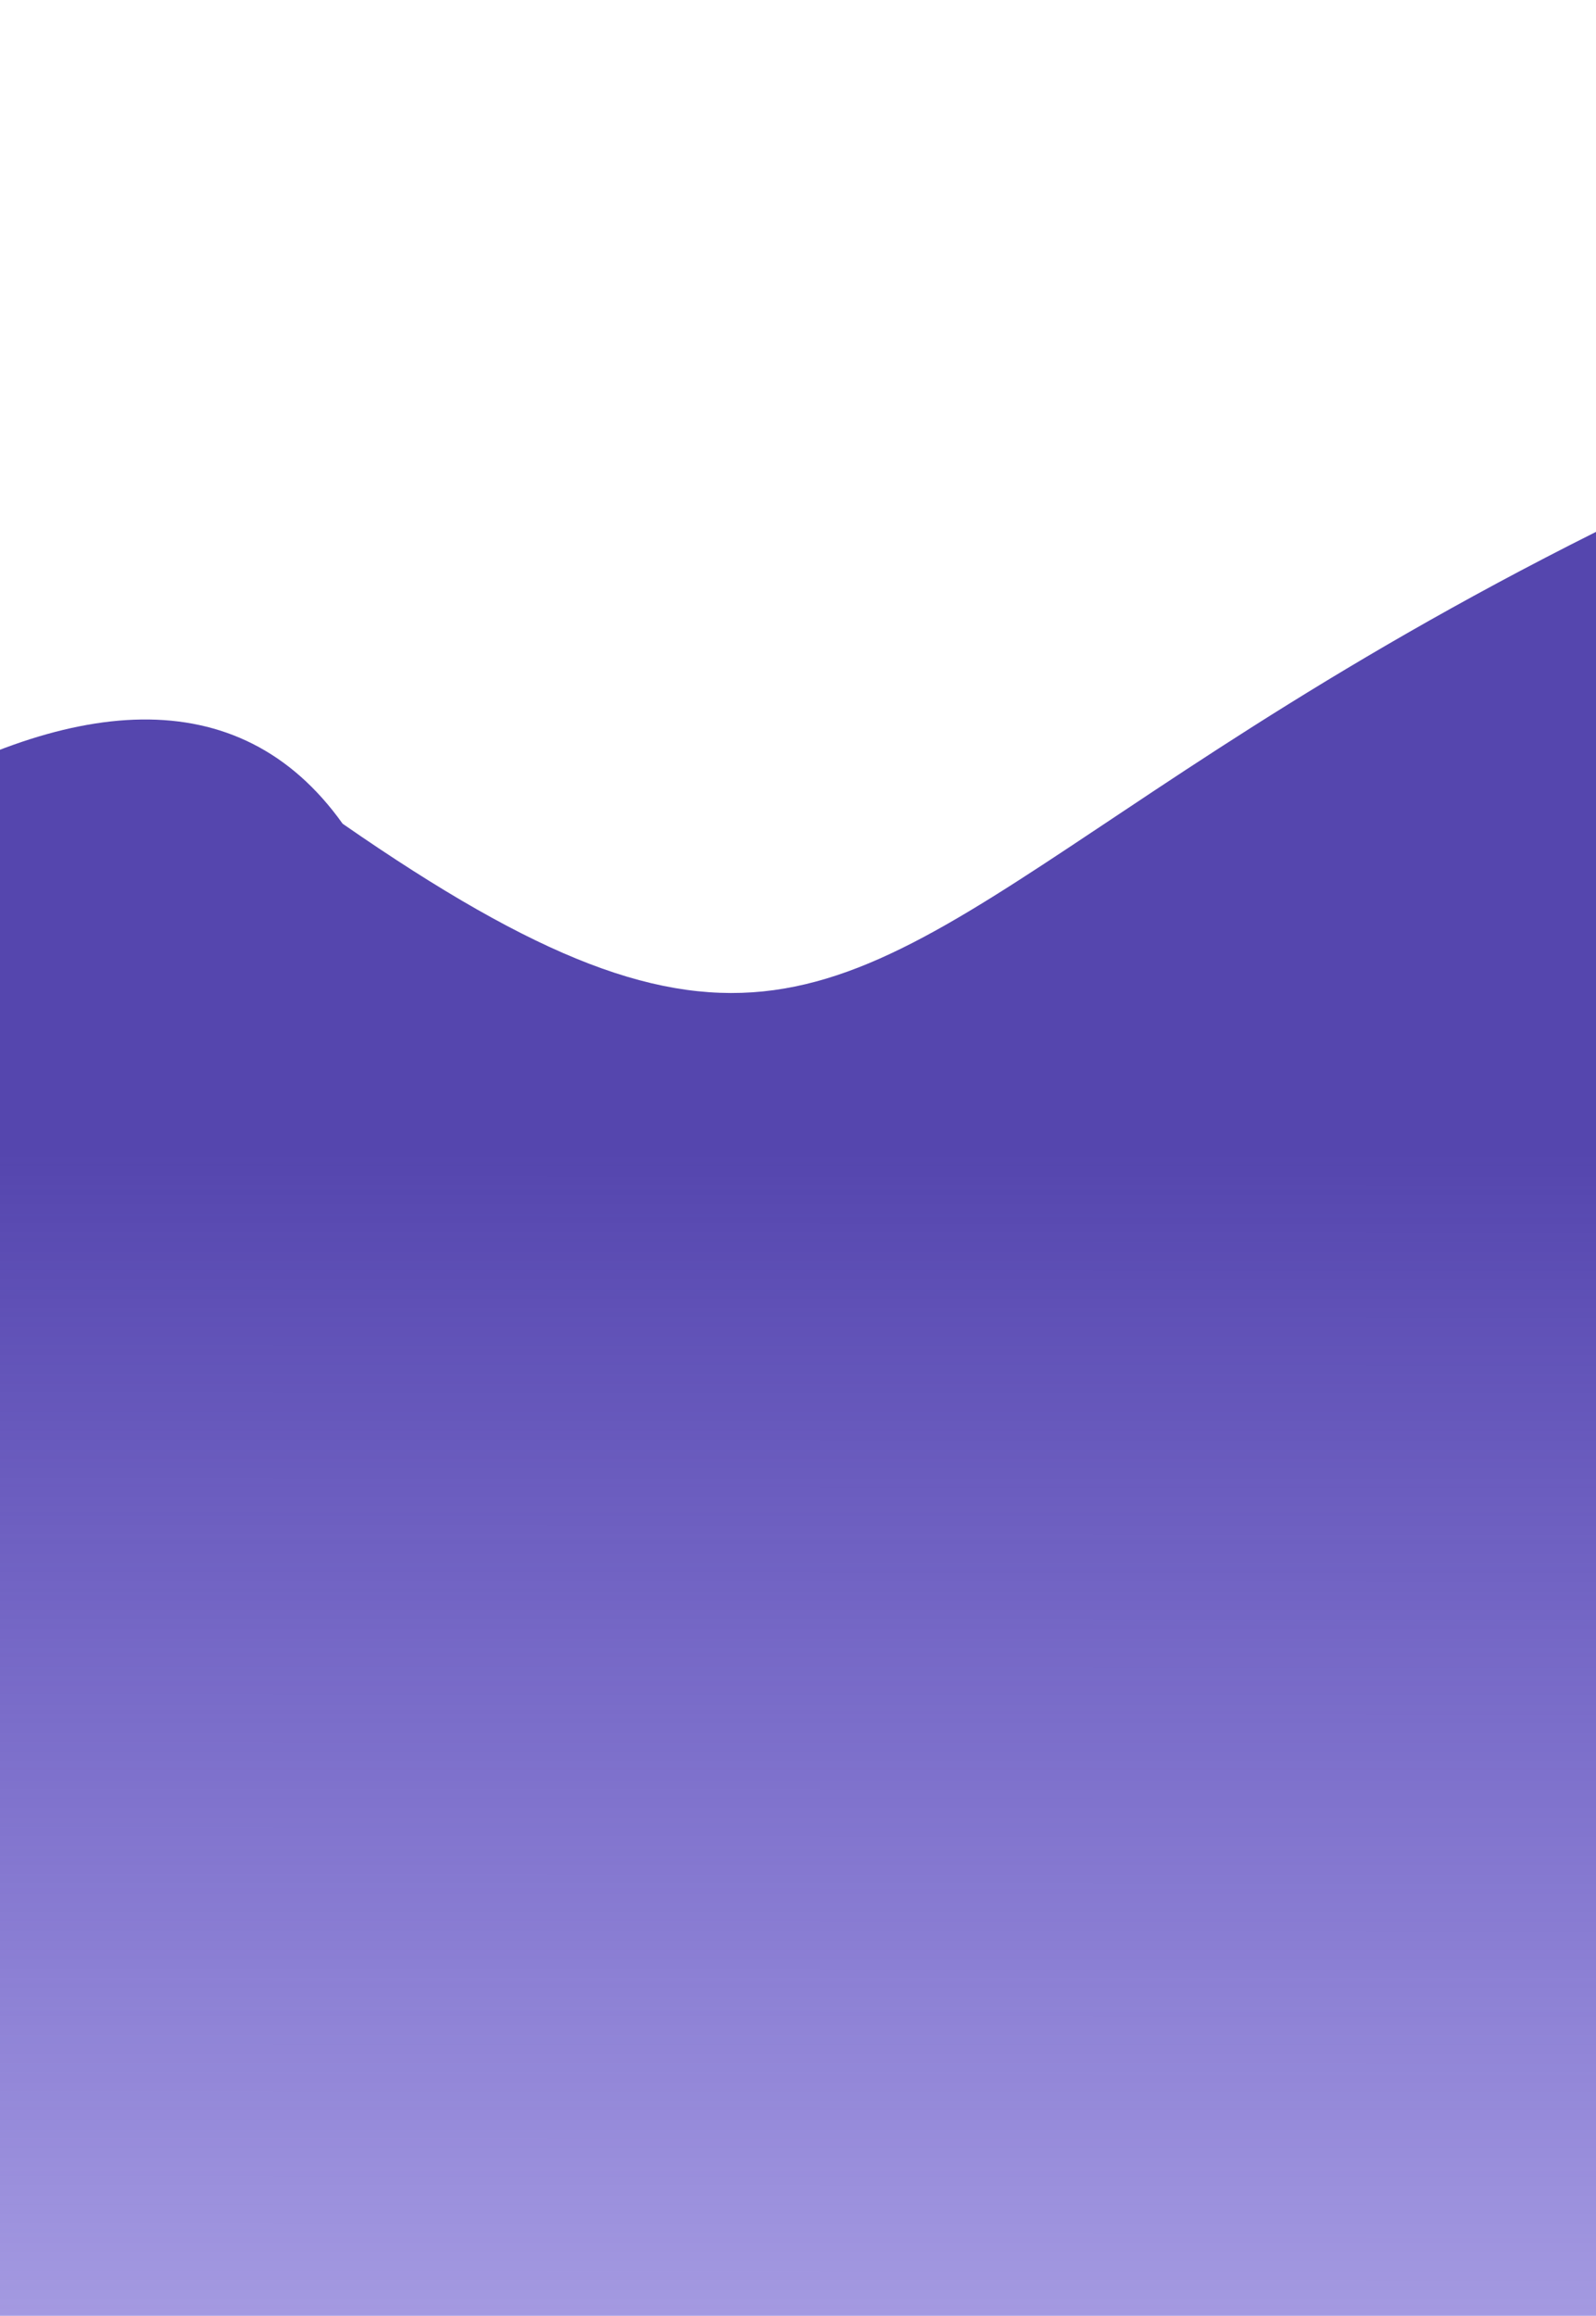 <svg width="375" height="544" viewBox="0 0 375 544" fill="none" xmlns="http://www.w3.org/2000/svg">
<path d="M421.507 715.501C465.007 899.001 931.586 0 789.925 0C168.506 109.001 265.006 321.501 80.506 193.501C-17.494 56.001 -365.075 536.501 -342.994 668.001C-15.575 403.001 347.507 1141.5 421.507 715.501Z" fill="url(#paint0_linear_123_817)"/>
<defs>
<linearGradient id="paint0_linear_123_817" x1="236.506" y1="-77.499" x2="236.301" y2="851.041" gradientUnits="userSpaceOnUse">
<stop offset="0.375" stop-color="#5546AE"/>
<stop offset="0.984" stop-color="#472EDD" stop-opacity="0"/>
</linearGradient>
</defs>
</svg>
